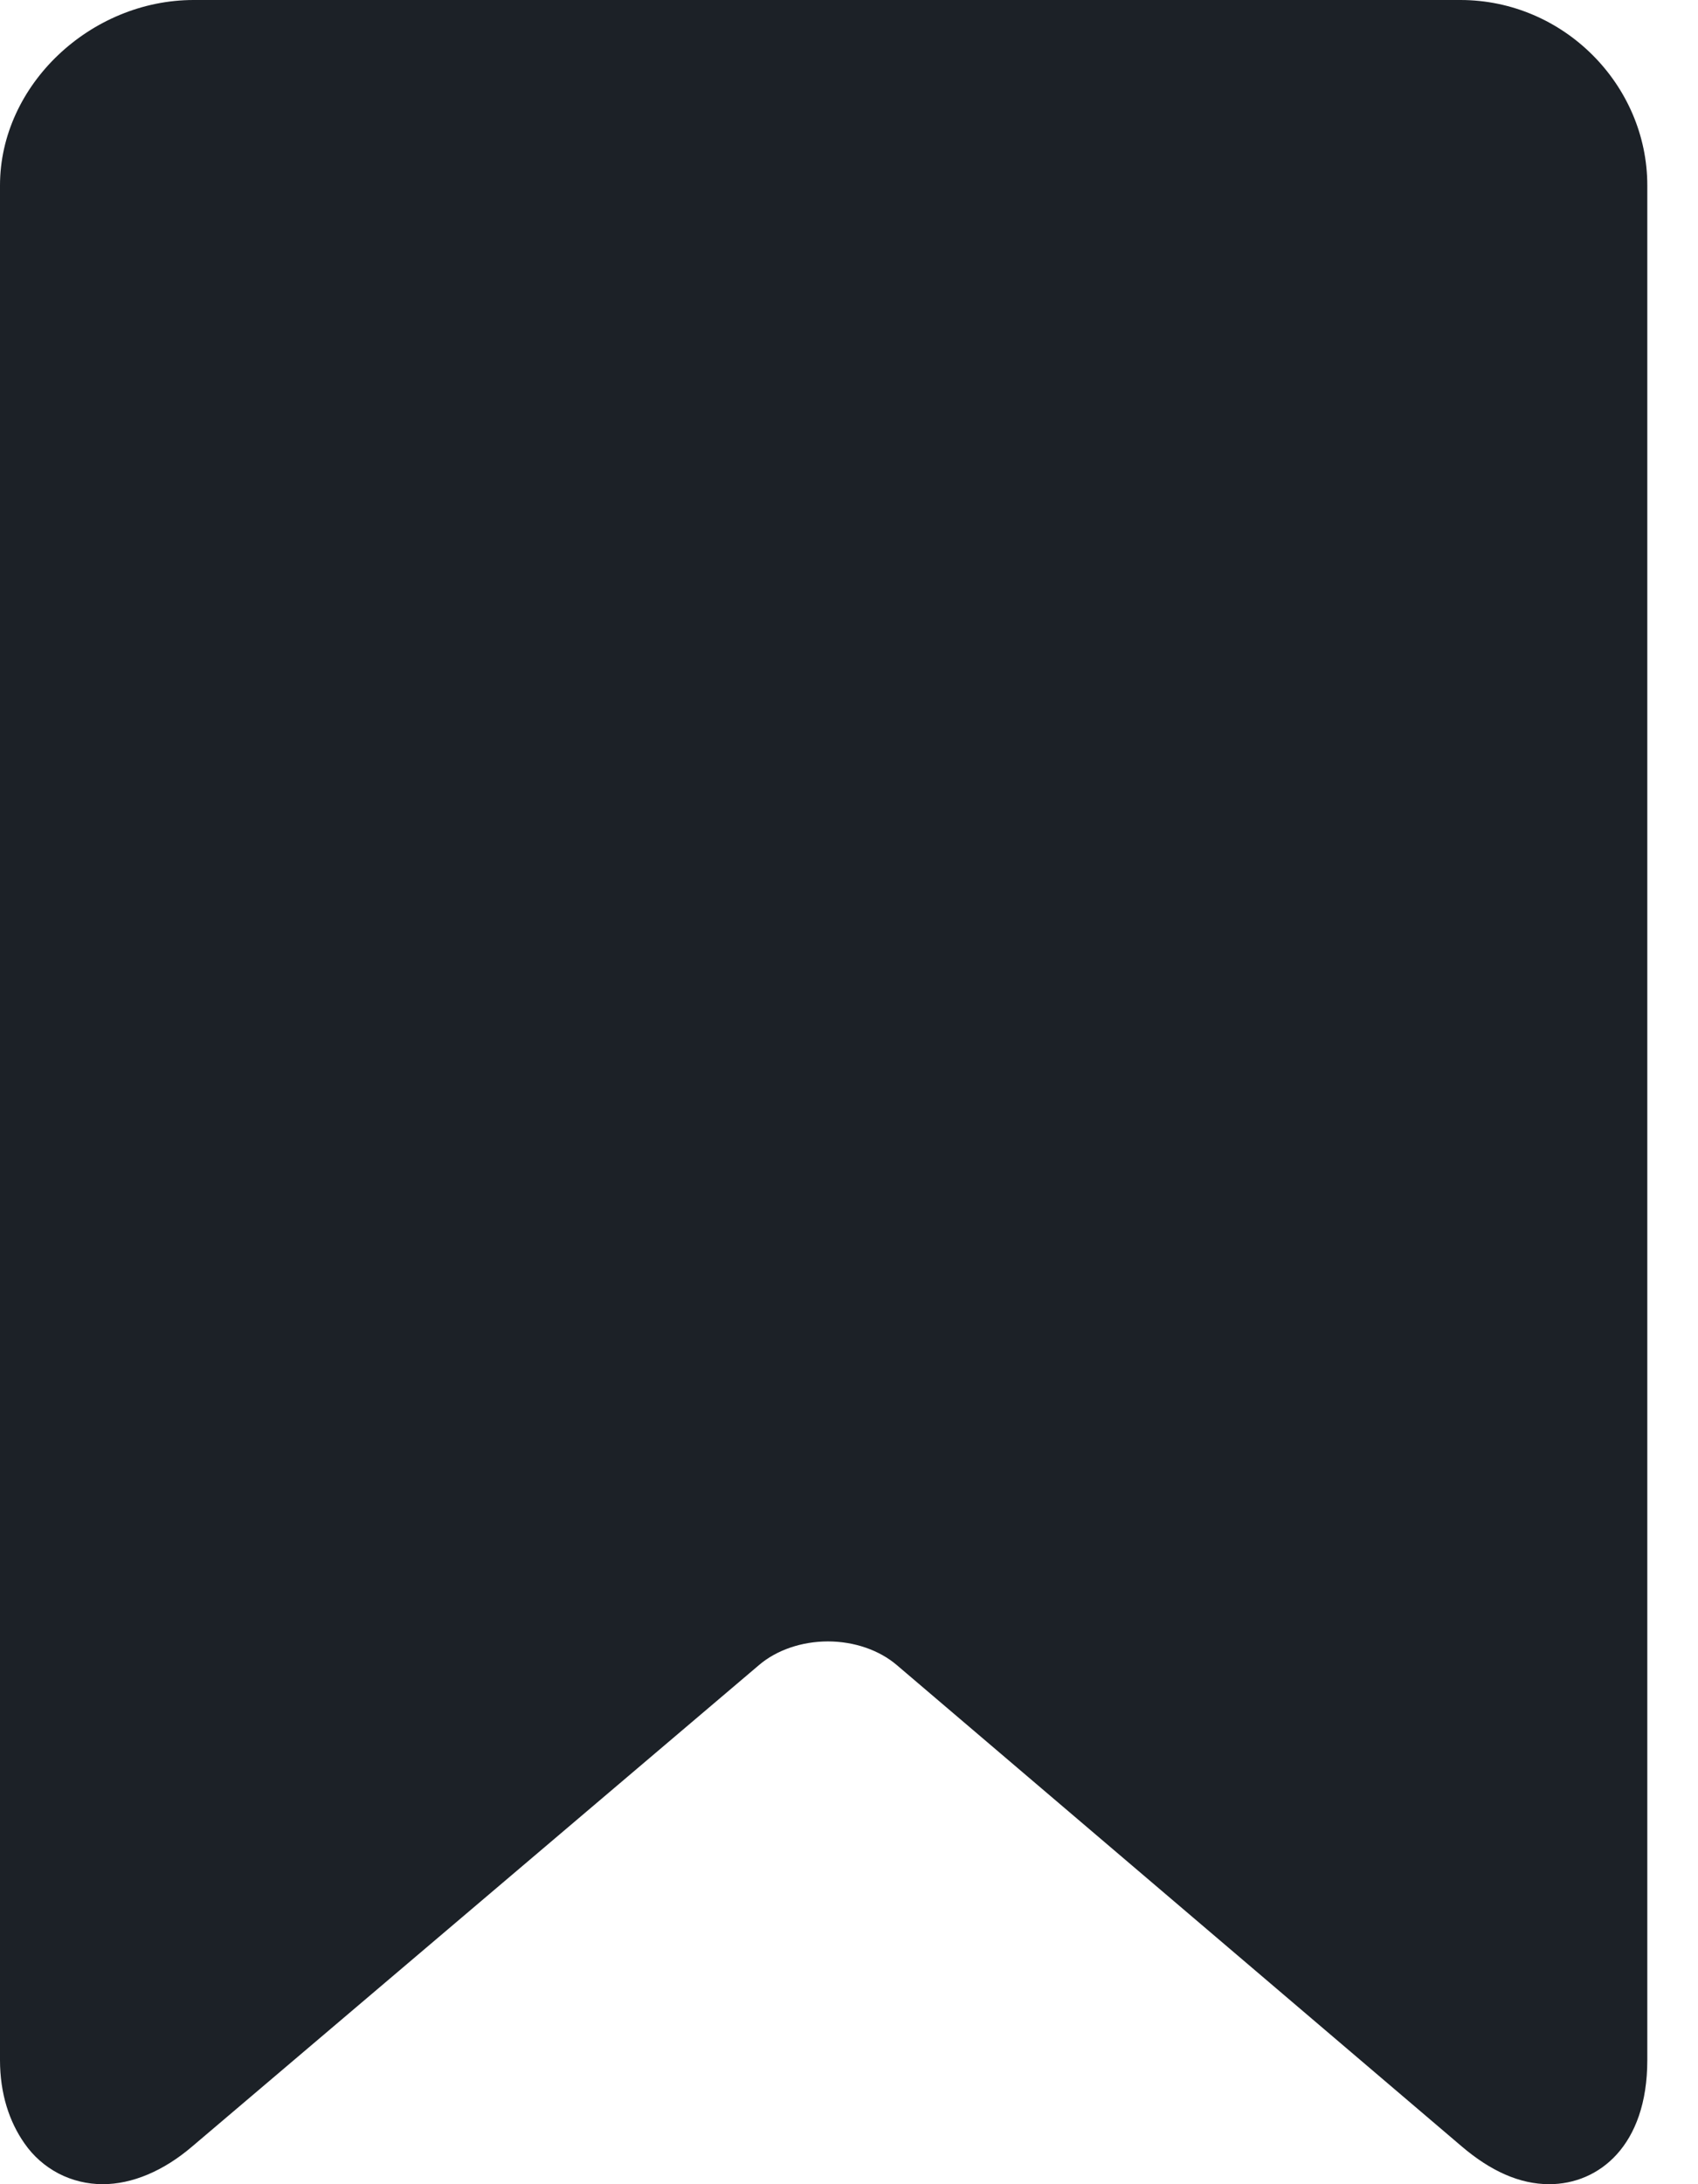 <svg width="14" height="18" viewBox="0 0 14 18" fill="none" xmlns="http://www.w3.org/2000/svg">
<path d="M12.041 0H1.597C0.747 0 0 0.7 0 1.528V16.977C0 17.255 0.077 17.486 0.202 17.664C0.274 17.768 0.37 17.853 0.483 17.912C0.595 17.97 0.72 18 0.847 18C1.089 18 1.348 17.892 1.586 17.688L6.259 13.721C6.403 13.598 6.611 13.527 6.826 13.527C7.042 13.527 7.248 13.598 7.393 13.721L12.05 17.687C12.29 17.892 12.53 18 12.773 18C13.182 18 13.582 17.684 13.582 16.978V1.528C13.582 0.7 12.892 0 12.041 0Z" fill="#1C2127"/>
</svg>
